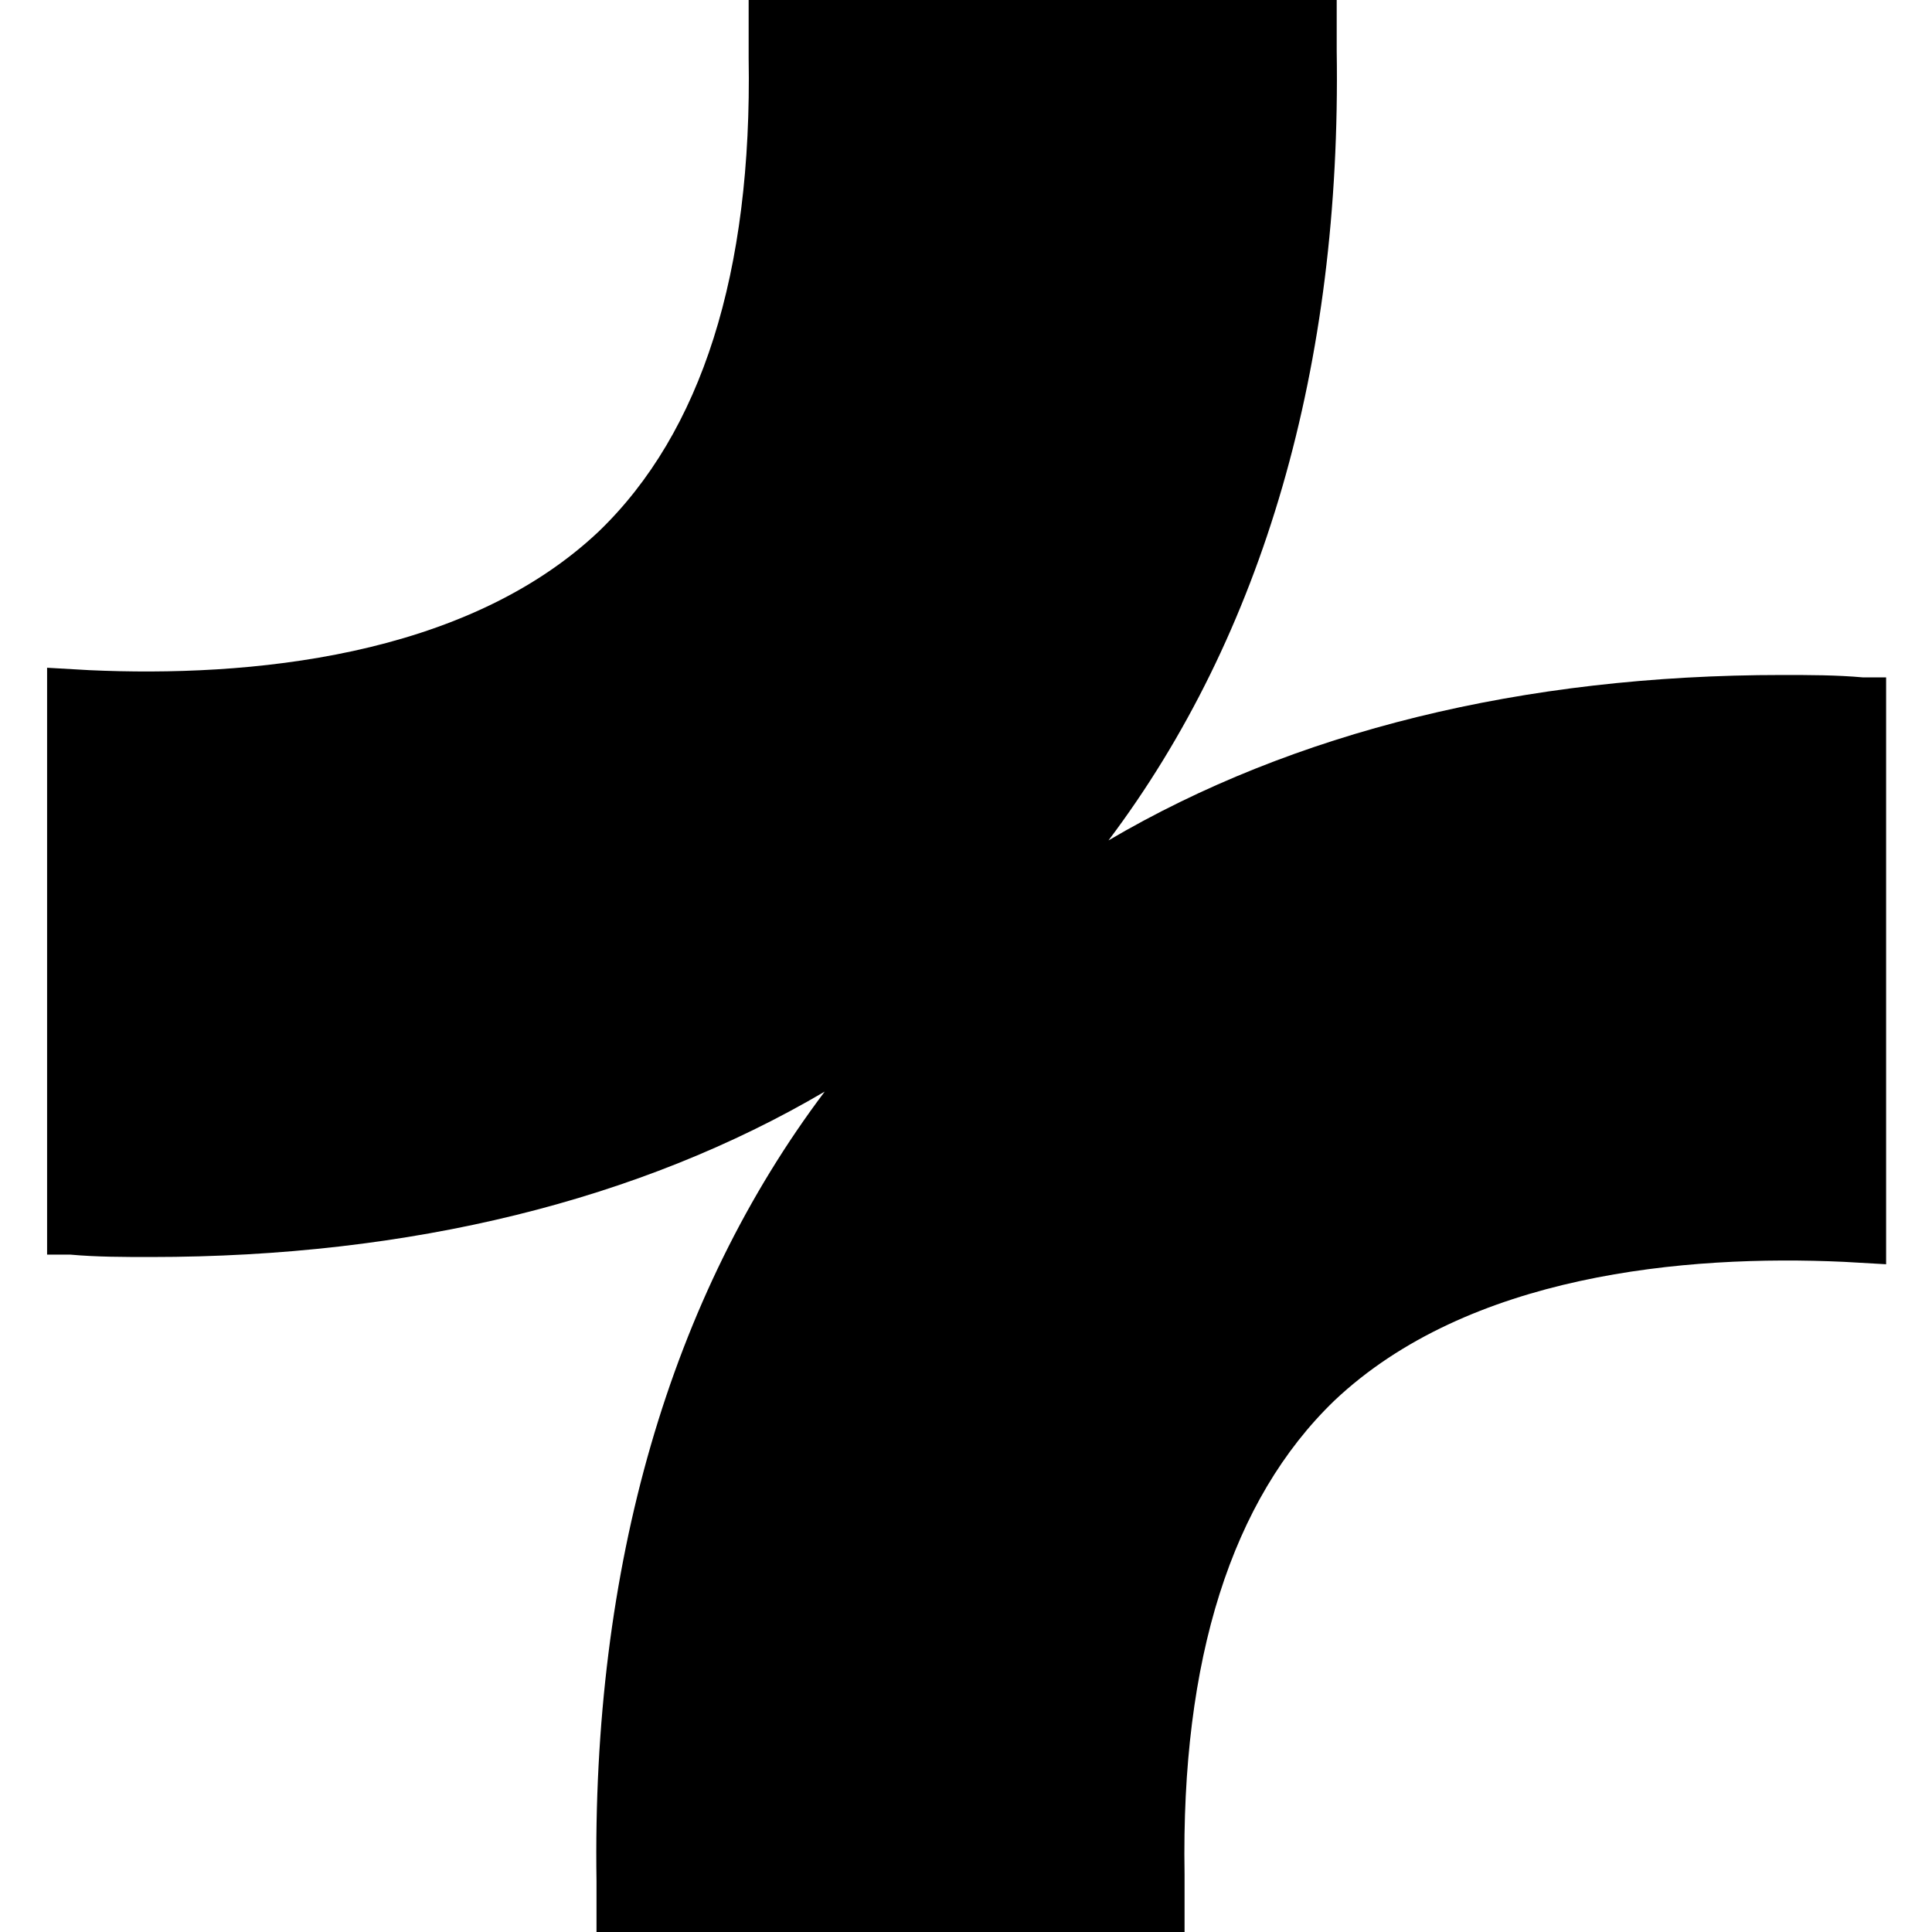 <svg viewBox="0 0 16 16" xmlns="http://www.w3.org/2000/svg">
  <path d="M15.62 5.62v4.85l-.35-.02c-1.31-.06-3.11.1-4.22 1.15-.85.82-1.27 2.14-1.24 3.92V16H4.94v-.42c-.04-2.61.61-4.84 1.89-6.54-1.53.9-3.43 1.37-5.58 1.37-.22 0-.45 0-.67-.02H.39V5.53l.35.02c1.31.06 3.11-.1 4.22-1.15.85-.82 1.27-2.14 1.24-3.92V0h4.87v.42c.04 2.61-.61 4.84-1.89 6.54 1.53-.9 3.43-1.37 5.58-1.37.22 0 .45 0 .67.02h.19z"/>
</svg>

